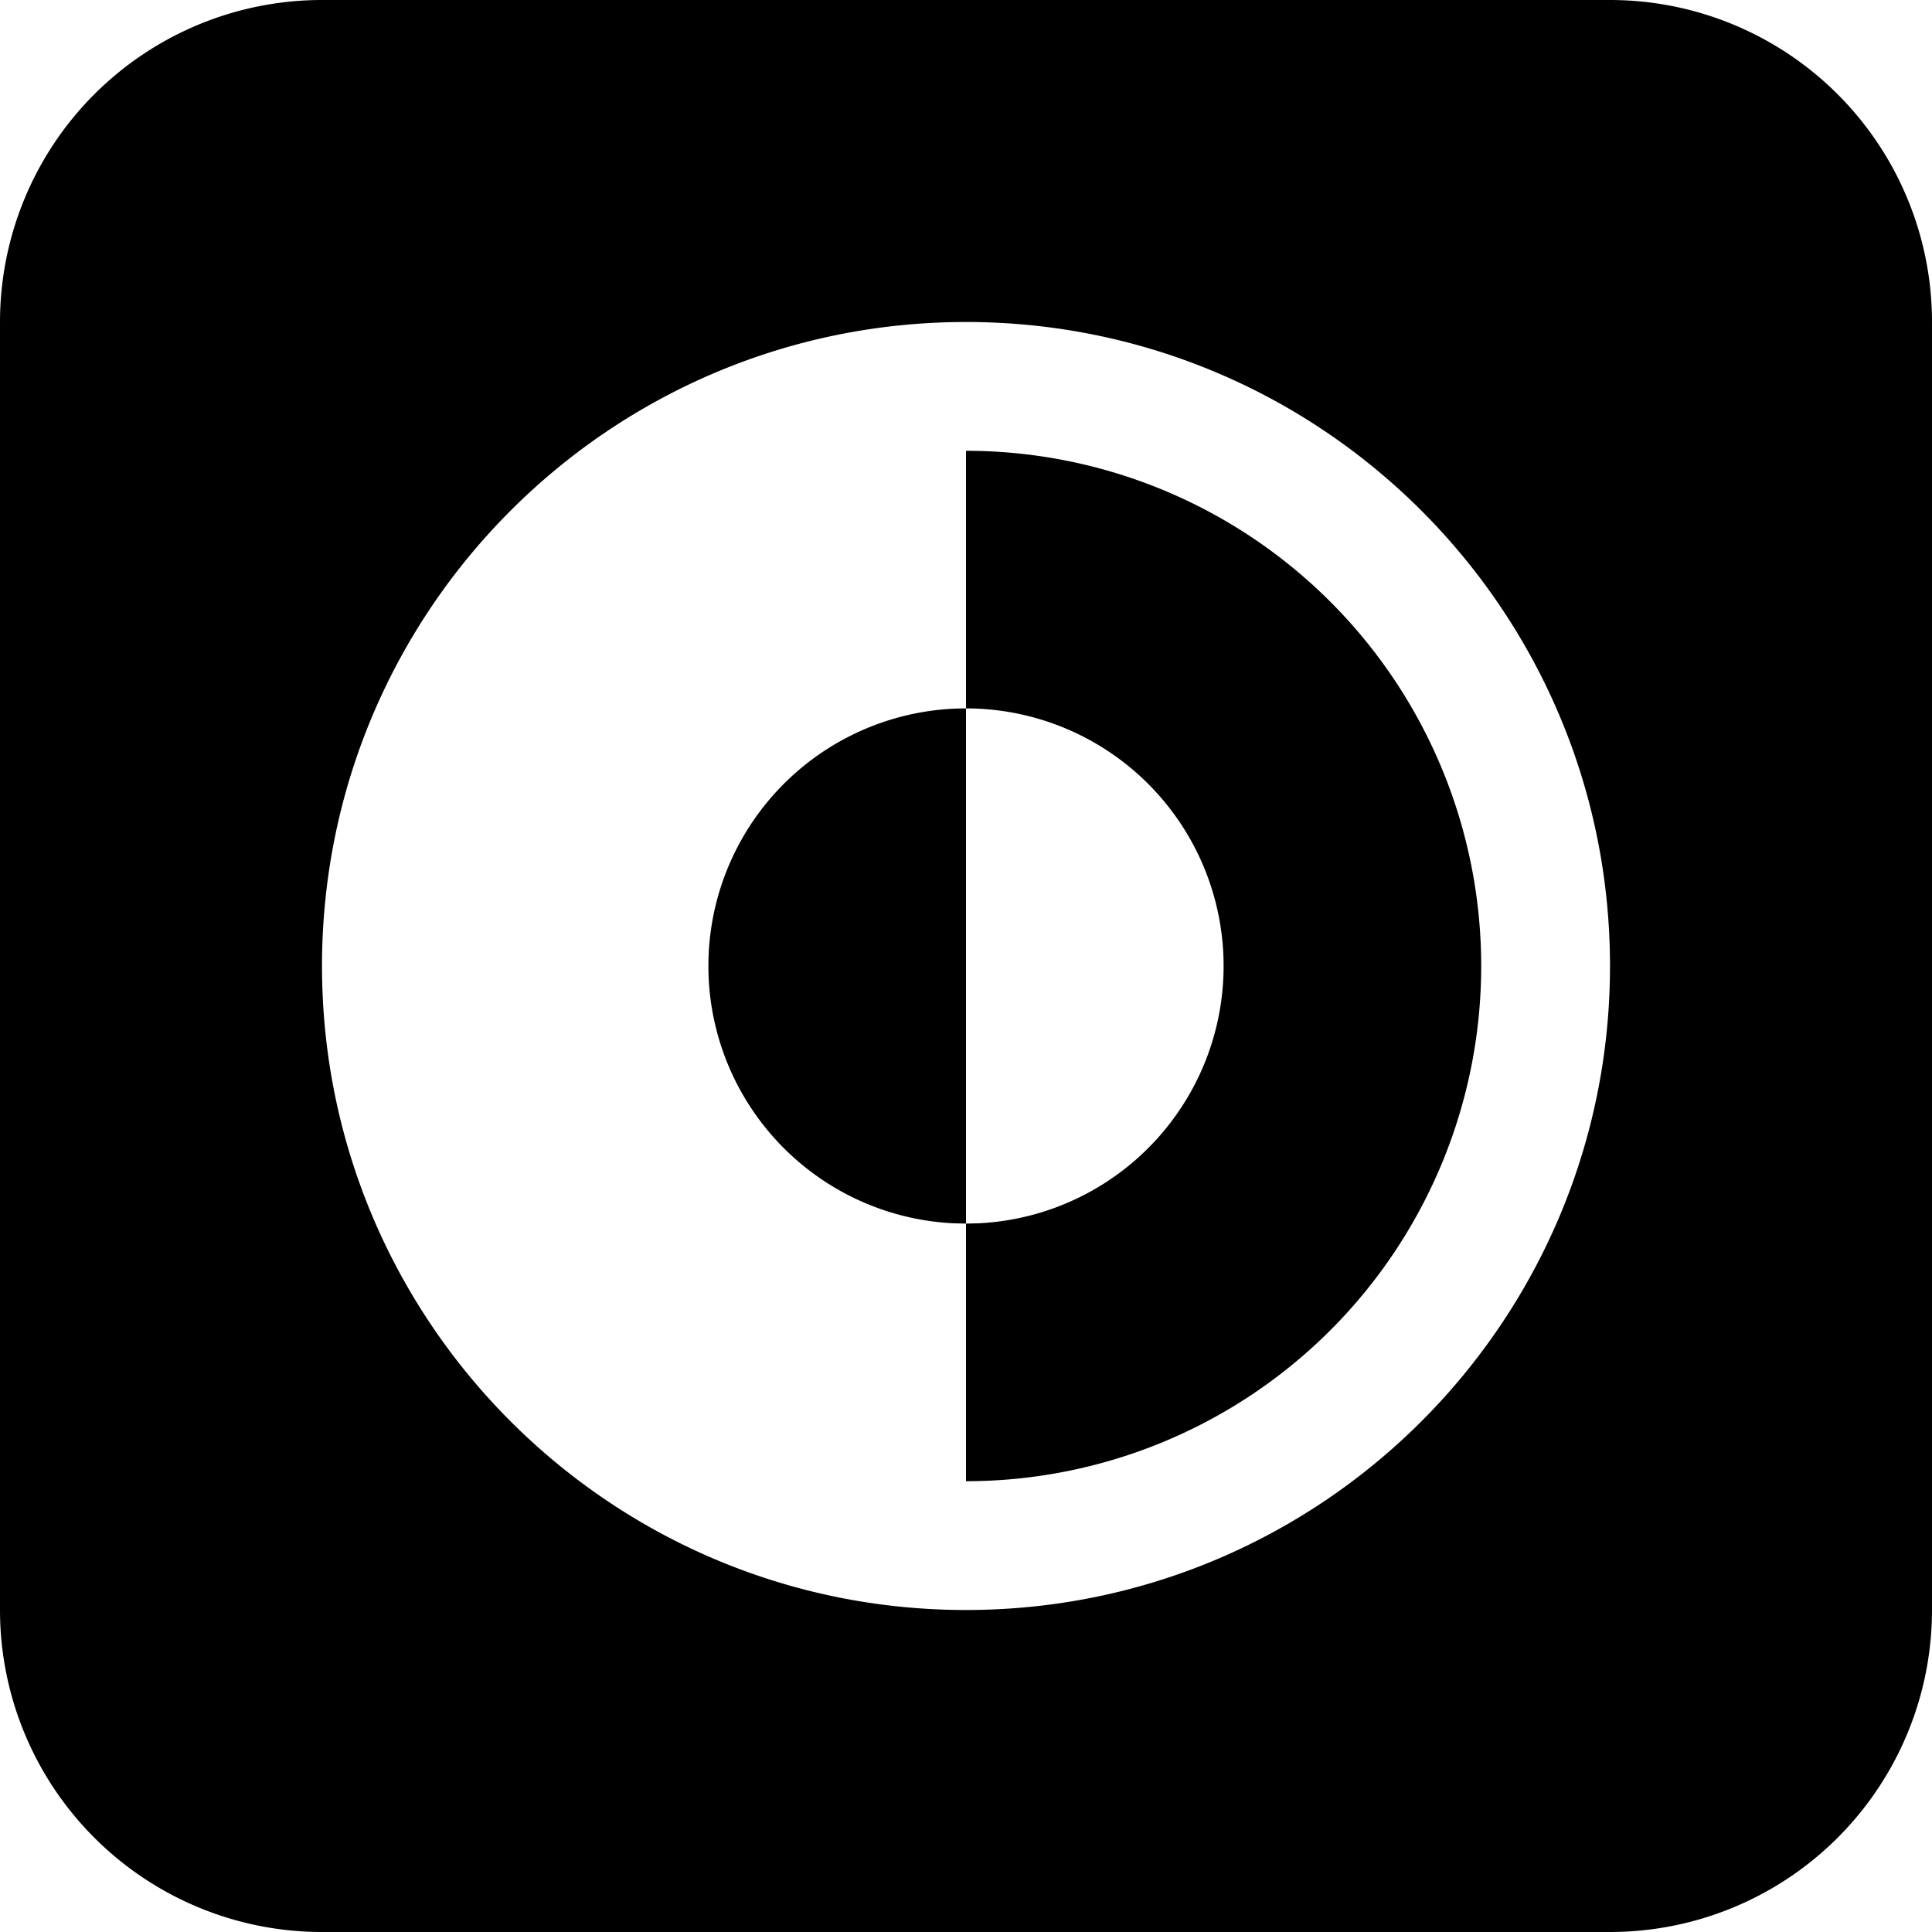 <svg width="30" height="30" viewBox="0 0 30 30" xmlns="http://www.w3.org/2000/svg"><path d="M25 0a5 5 0 0 1 5 5v20a5 5 0 0 1-5 5H5a5 5 0 0 1-5-5V5a5 5 0 0 1 5-5h20zM15 5c5.523 0 10 4.477 10 10s-4.477 10-10 10S5 20.523 5 15 9.477 5 15 5zm0 2v4a4 4 0 0 0-.2 7.995L15 19v4a8 8 0 1 0 0-16zm0 4a4 4 0 0 1 .2 7.995L15 19z" fill="#000" fill-rule="evenodd"/></svg>